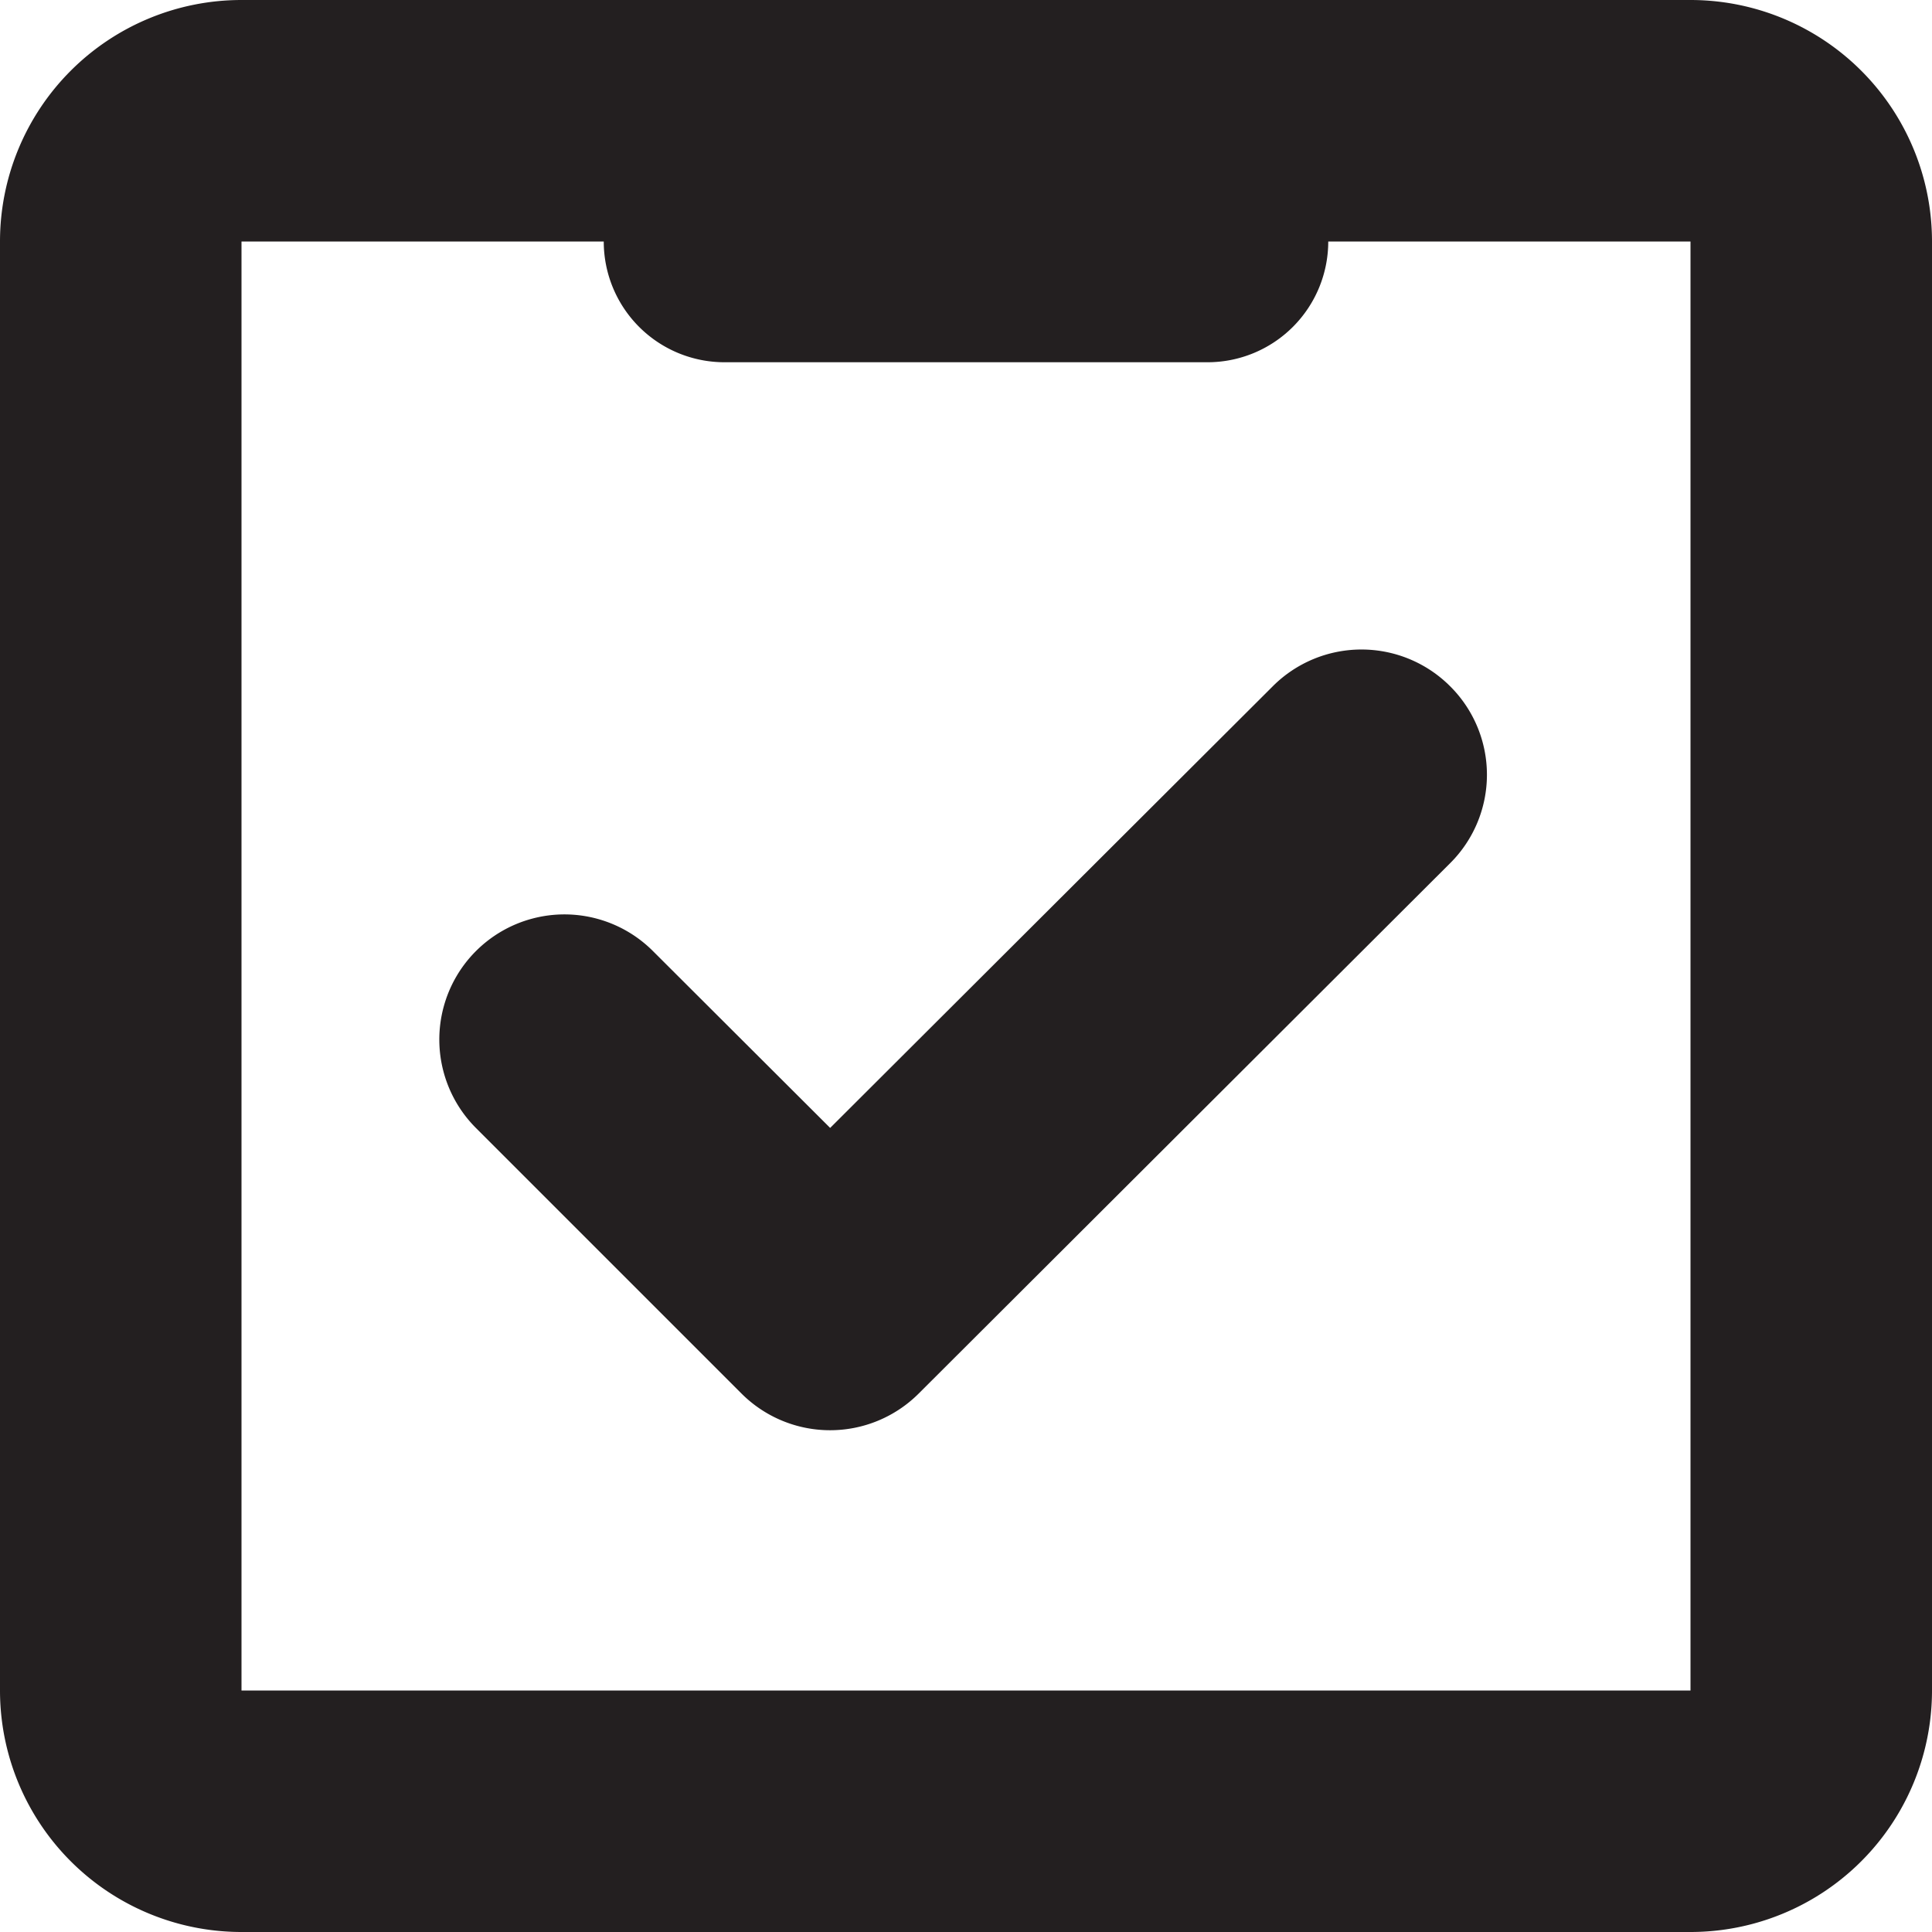 <svg xmlns="http://www.w3.org/2000/svg" viewBox="0 0 16 16"><defs><style>.cls-1,.cls-2{fill:#231f20}.cls-2{fill-rule:evenodd}</style></defs><title>check-ins</title><g id="Layer_1" data-name="Layer 1"><path class="cls-1" d="M14 0H2a2 2 0 0 0-2 2v12a2 2 0 0 0 2 2h12a2 2 0 0 0 2-2V2a2 2 0 0 0-2-2zm0 14H2V2h3a1 1 0 0 0 1 1h4a1 1 0 0 0 1-1h3z"/><path class="cls-2" d="M12.008 5.682a1.038 1.038 0 0 0-1.466 0L6.875 9.341 5.408 7.877a1.036 1.036 0 0 0-1.467 1.464l2.2 2.2a1.038 1.038 0 0 0 1.467 0l4.4-4.391a1.033 1.033 0 0 0 0-1.468z"/></g></svg>